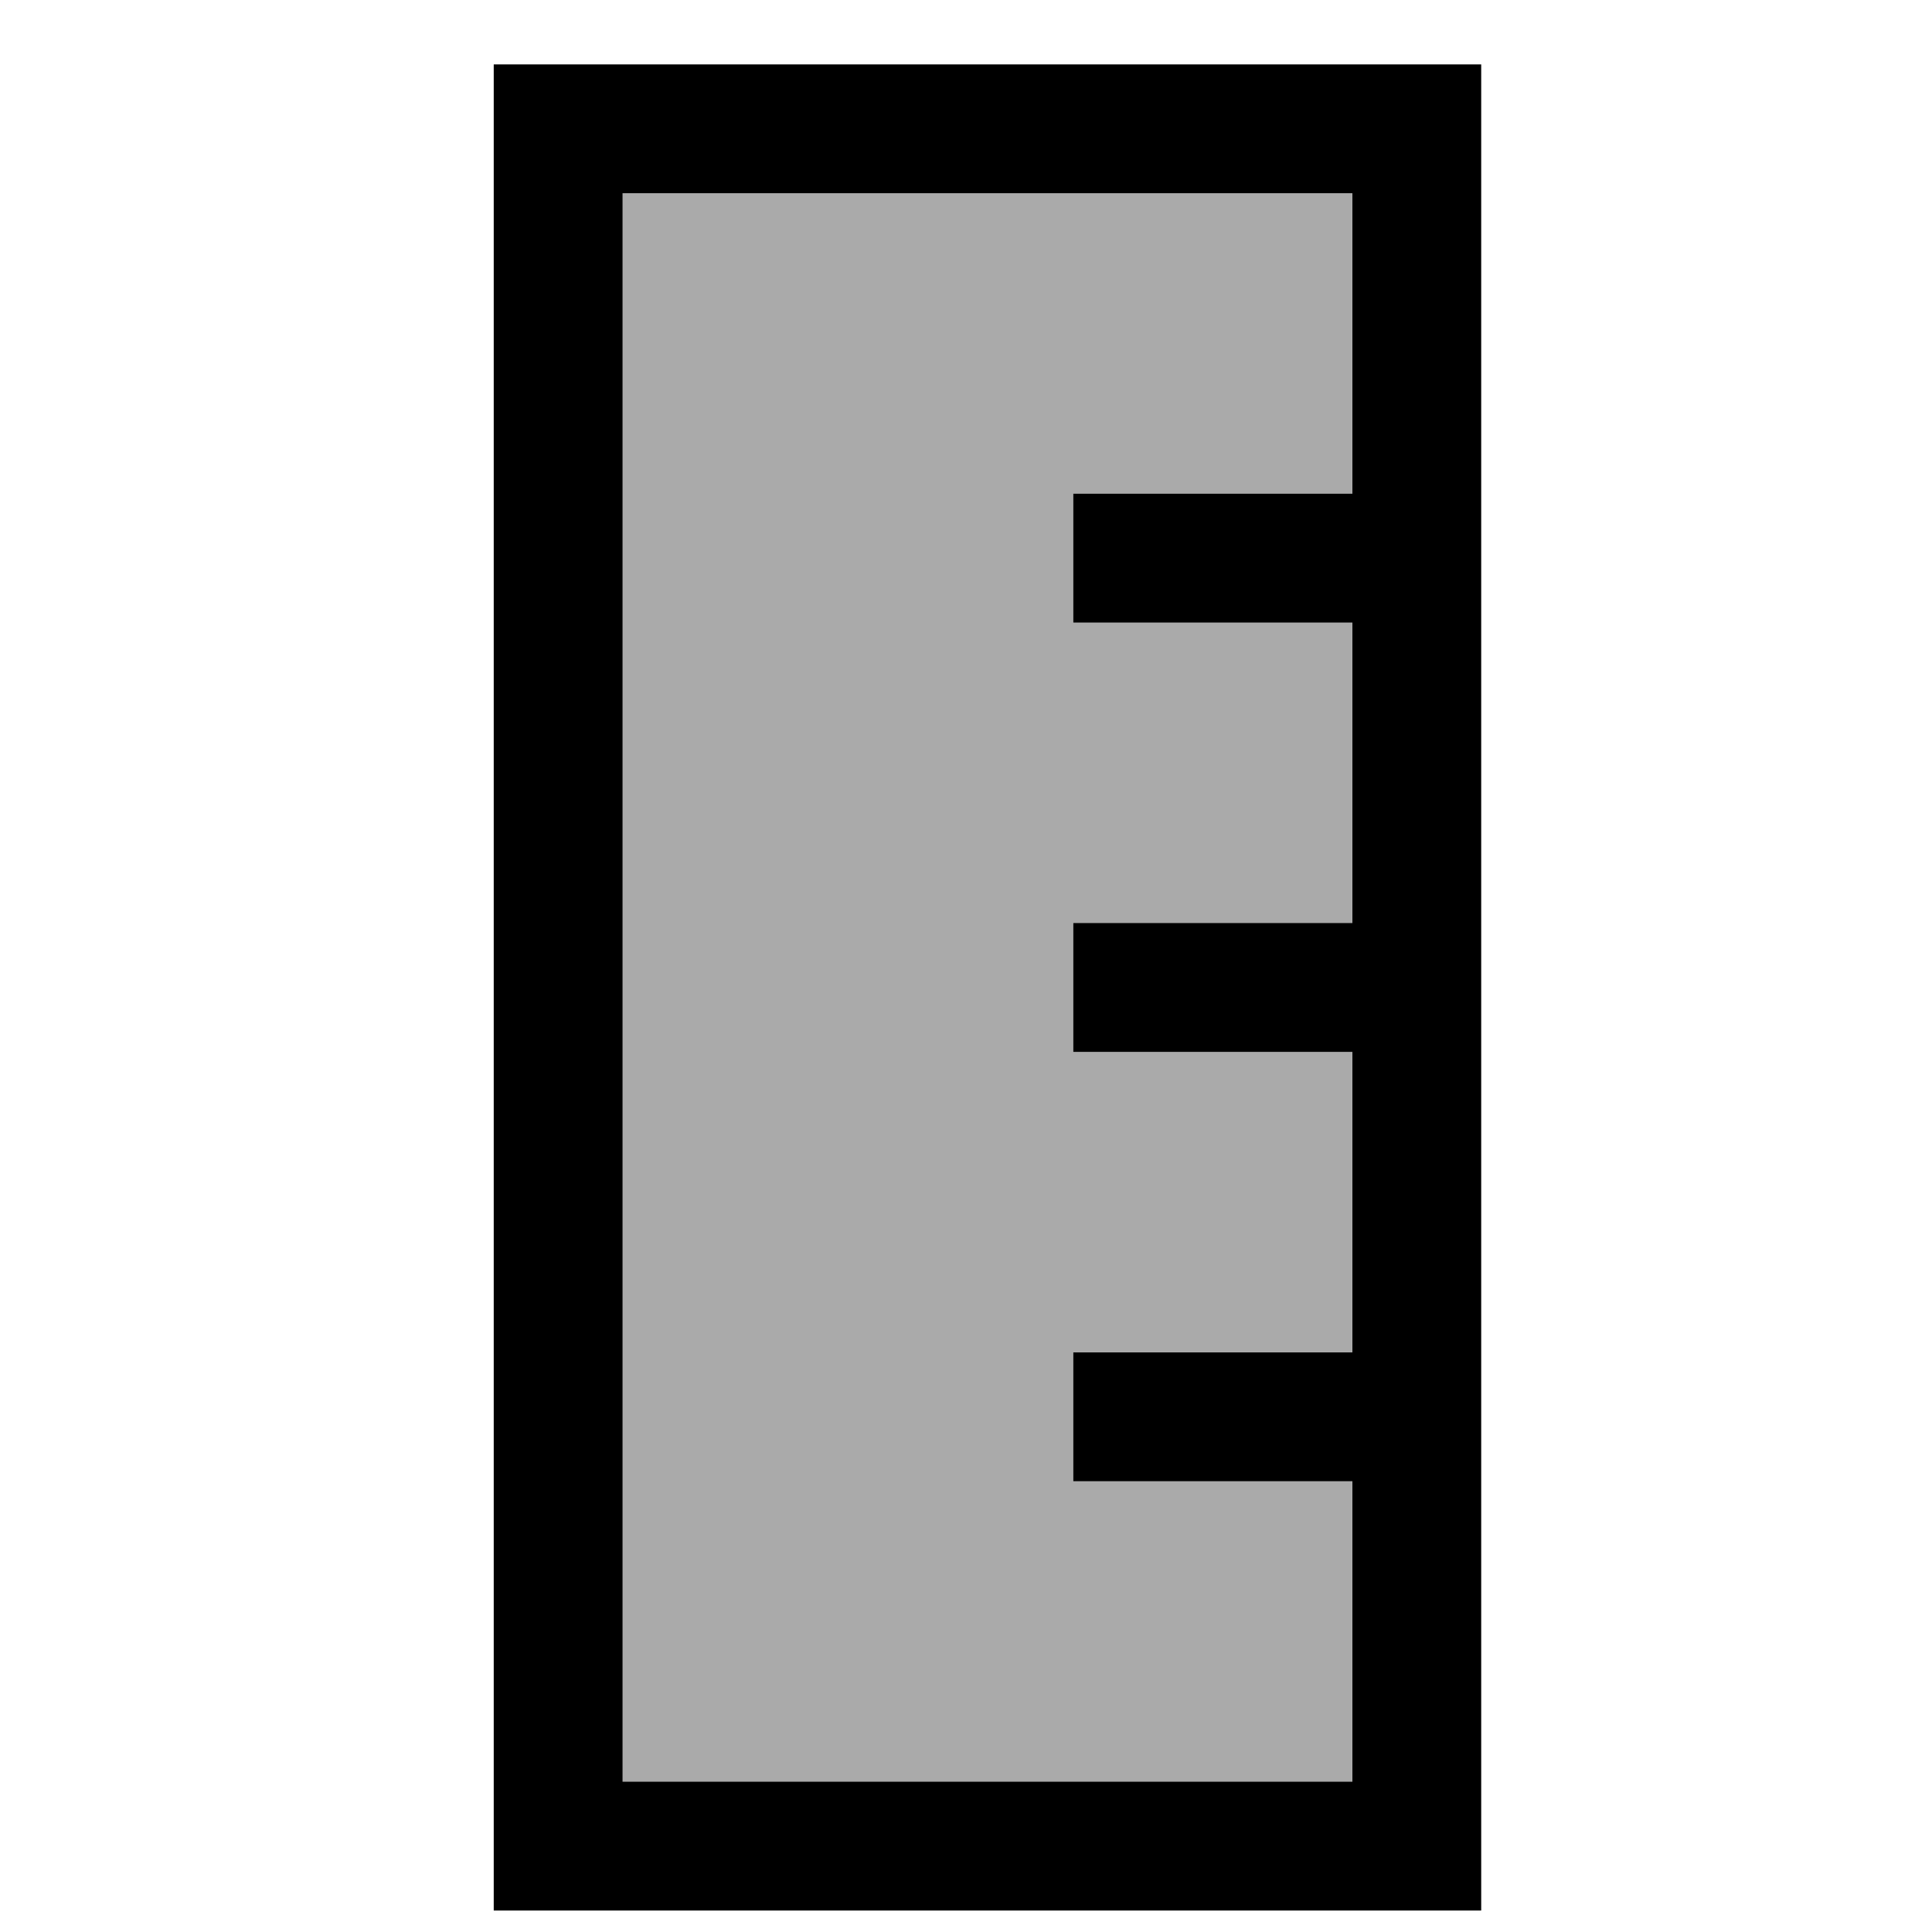 <?xml version="1.0" encoding="UTF-8"?>
<!DOCTYPE svg PUBLIC "-//W3C//DTD SVG 1.1//EN"
 "http://www.w3.org/Graphics/SVG/1.1/DTD/svg11.dtd">
<svg xmlns="http://www.w3.org/2000/svg" width="45" height="45">
  <rect x="13" y="3" width="20" height="40" style="fill:#AAAAAA;stroke:#000000;stroke-width:3.0"/>
  <line y1="13" y2="13" x1="25" x2="33" style="fill:#AAAAAA;stroke:#000000;stroke-width:3.0"/>
  <line y1="23" y2="23" x1="25" x2="33" style="fill:#AAAAAA;stroke:#000000;stroke-width:3.0"/>
  <line y1="33" y2="33" x1="25" x2="33" style="fill:#AAAAAA;stroke:#000000;stroke-width:3.0"/>
</svg>
